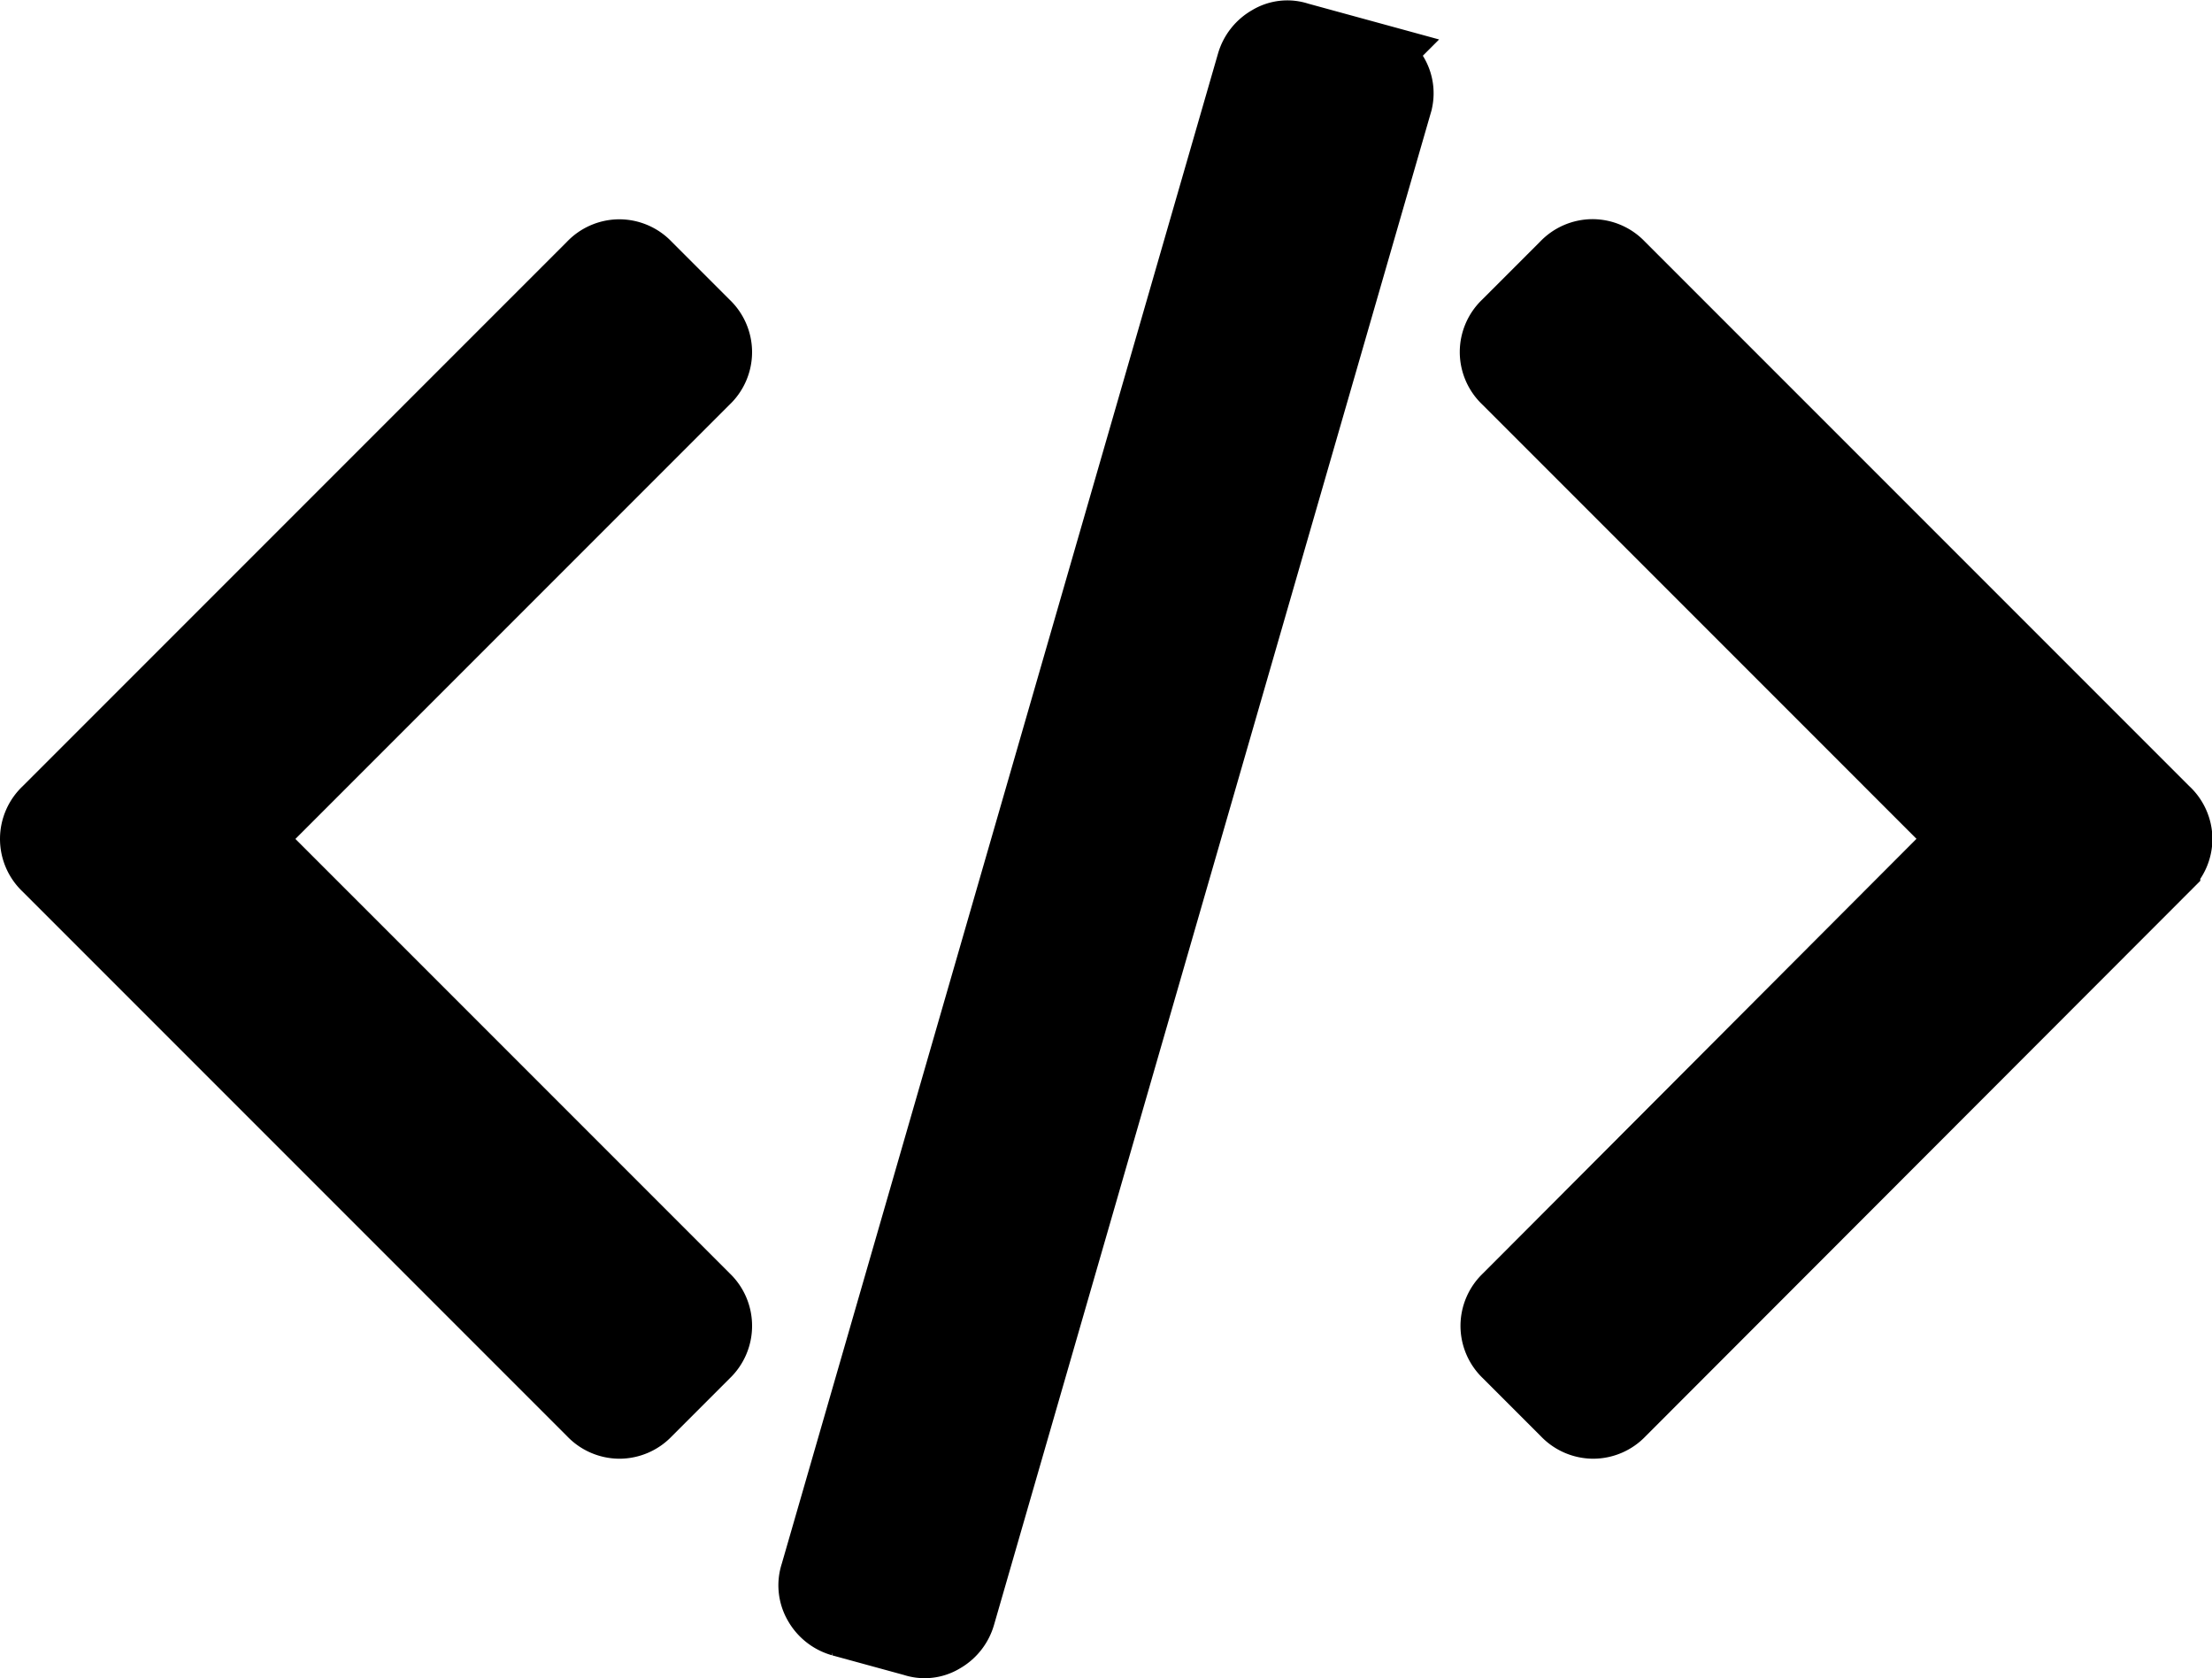 <svg xmlns="http://www.w3.org/2000/svg" width="15.497" height="11.754" viewBox="0 0 15.497 11.754"><path fill='currentColor' d="M-14.312,282.7l-.41.41a.259.259,0,0,1-.188.082.259.259,0,0,1-.188-.082l-3.819-3.819A.259.259,0,0,1-19,279.1a.259.259,0,0,1,.082-.188l3.819-3.819a.259.259,0,0,1,.188-.082.259.259,0,0,1,.188.082l.41.41a.259.259,0,0,1,.082.188.259.259,0,0,1-.082.189l-3.221,3.221,3.221,3.221a.259.259,0,0,1,.082.189A.259.259,0,0,1-14.312,282.7Zm4.843-8.744-3.057,10.58a.266.266,0,0,1-.127.16.229.229,0,0,1-.193.021l-.508-.139a.267.267,0,0,1-.16-.127.245.245,0,0,1-.02-.2l3.057-10.58a.266.266,0,0,1,.127-.16.229.229,0,0,1,.193-.021l.508.139a.267.267,0,0,1,.16.127A.245.245,0,0,1-9.469,273.956Zm5.384,5.335L-7.9,283.11a.259.259,0,0,1-.188.082.259.259,0,0,1-.188-.082l-.41-.41a.259.259,0,0,1-.082-.188.259.259,0,0,1,.082-.189L-5.47,279.1l-3.221-3.221a.259.259,0,0,1-.082-.189.259.259,0,0,1,.082-.188l.41-.41a.259.259,0,0,1,.188-.082.259.259,0,0,1,.188.082l3.819,3.819A.259.259,0,0,1-4,279.1.259.259,0,0,1-4.085,279.291Z" transform="translate(19.25 -273.225)" stroke="currentColor" stroke-width="0.5"/></svg>